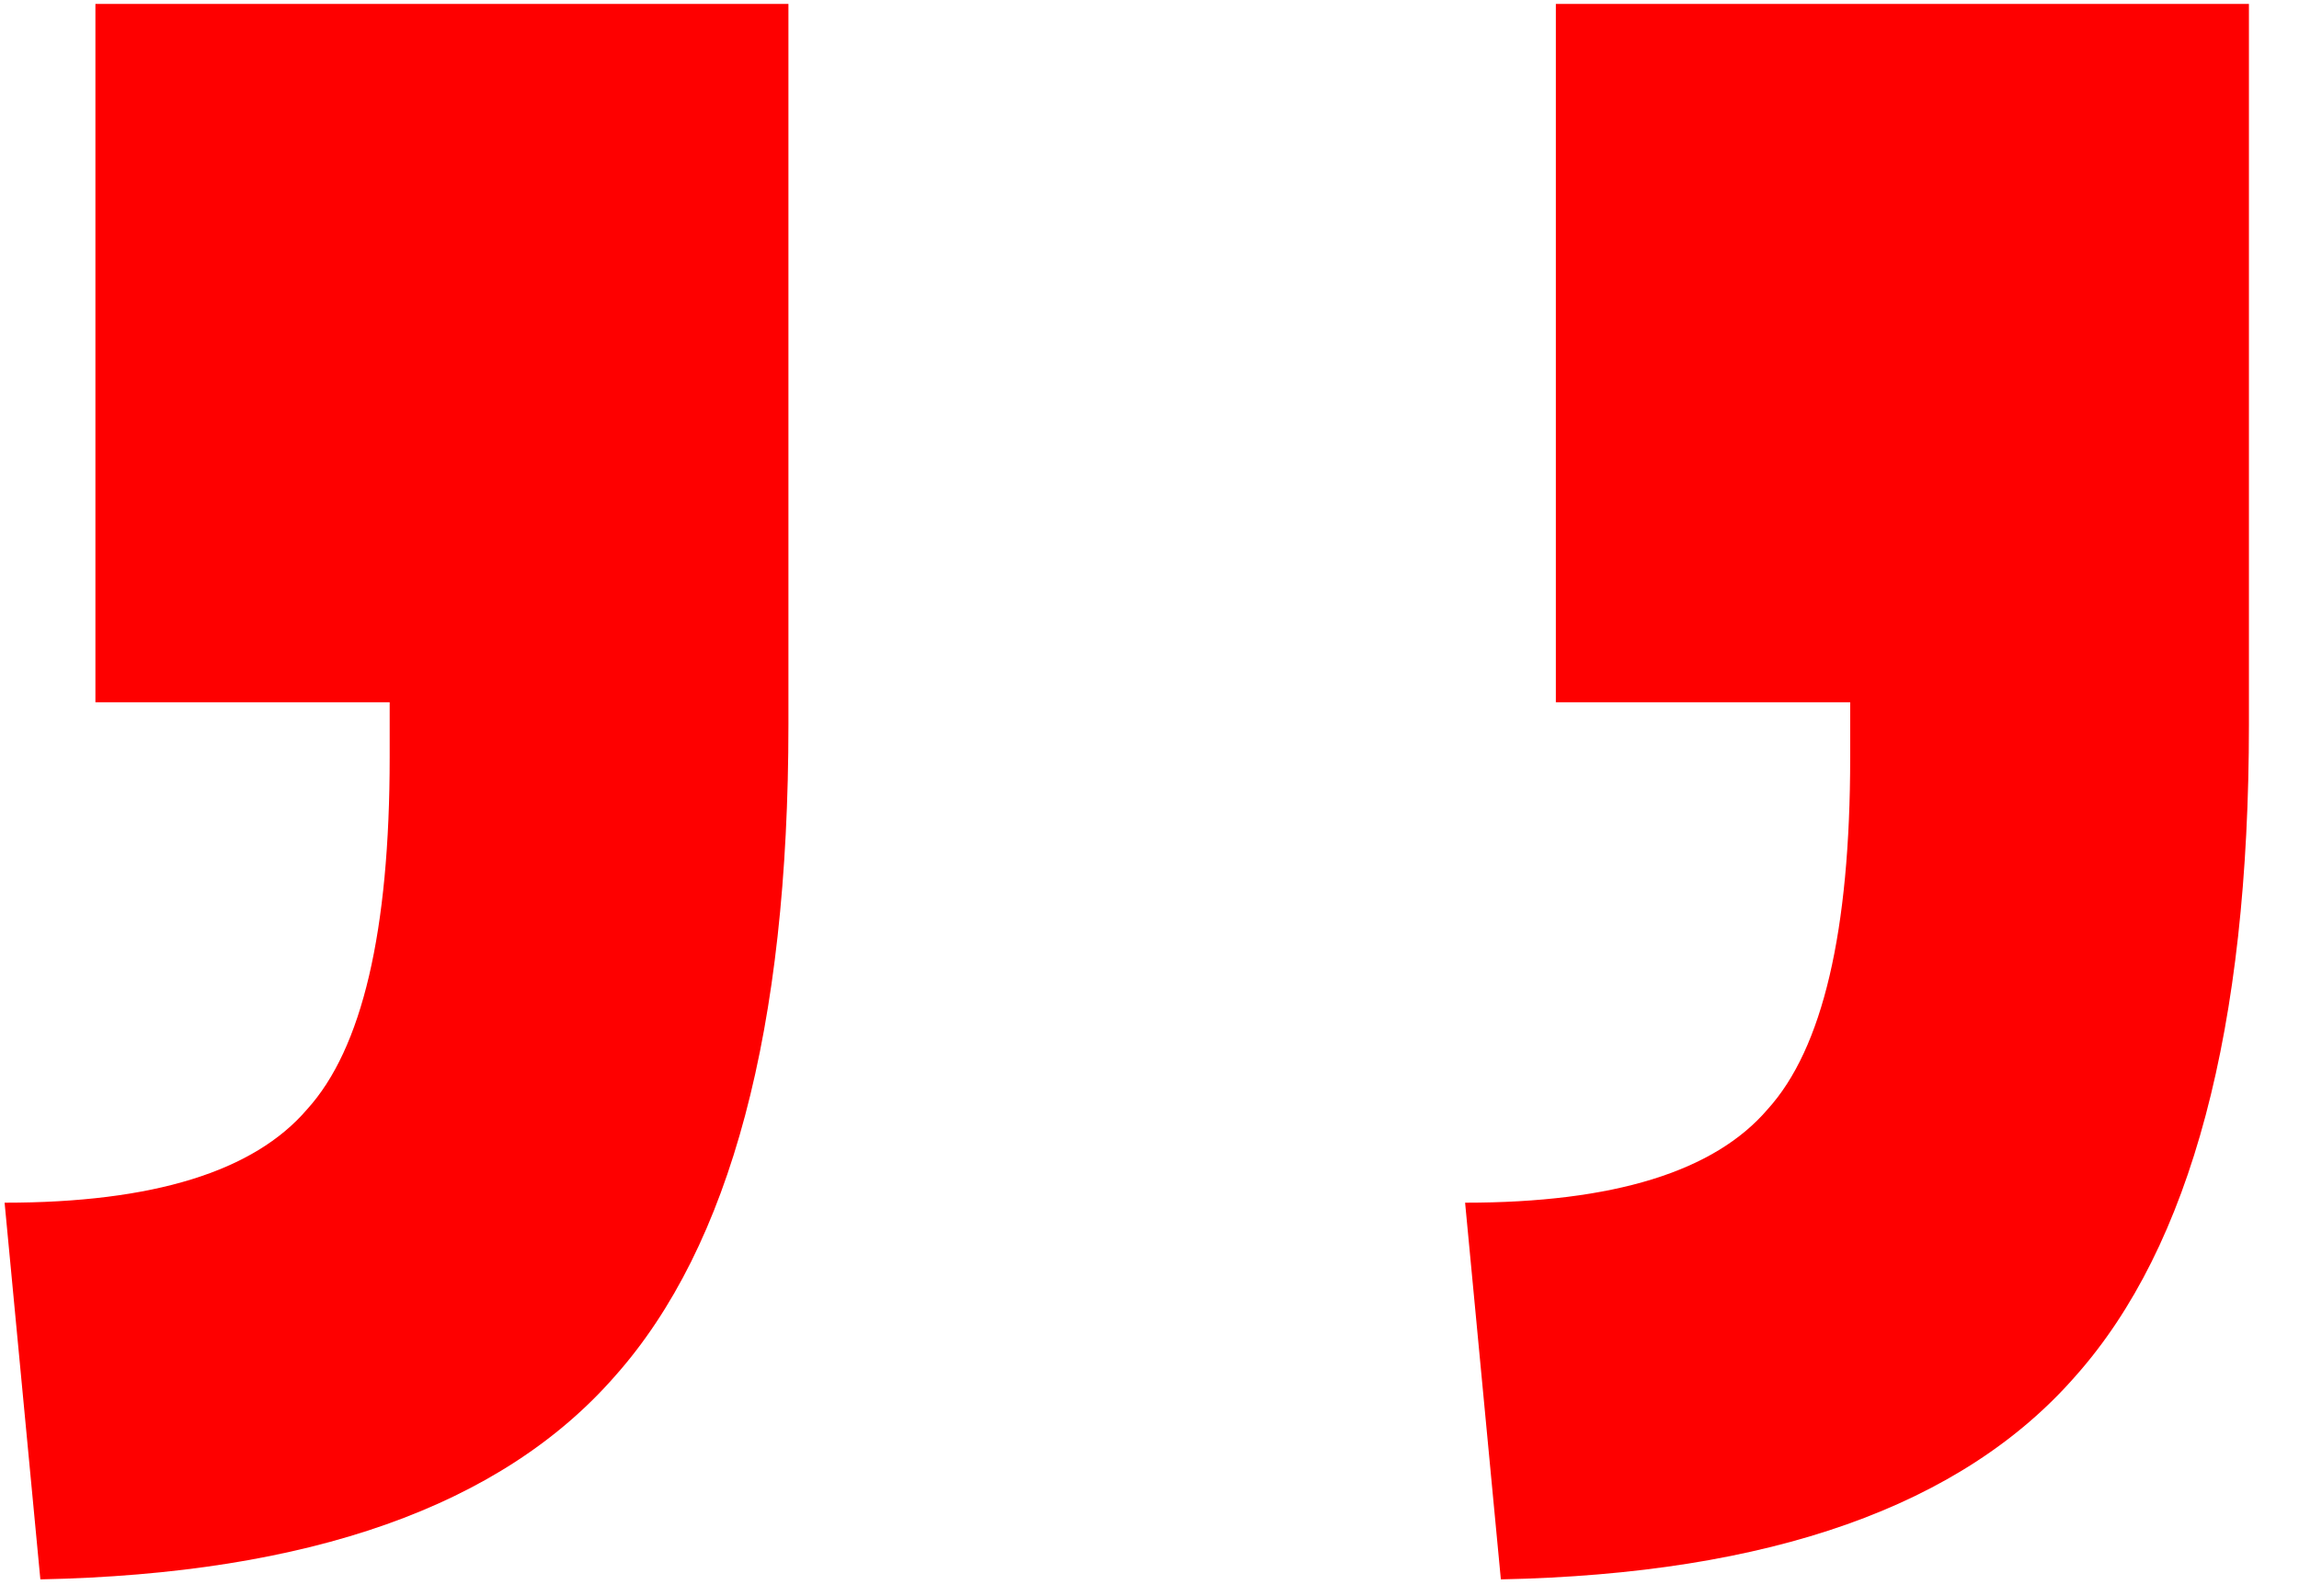 <svg width="36" height="25" viewBox="0 0 36 25" fill="none" xmlns="http://www.w3.org/2000/svg">
<path d="M1.494 0.061H12.346V11.345C12.346 16.11 11.442 19.513 9.633 21.551C7.853 23.59 4.853 24.652 0.632 24.738L0.072 18.838C2.398 18.838 3.977 18.35 4.81 17.374C5.671 16.426 6.102 14.589 6.102 11.861V11H1.494V0.061ZM24.363 0.061H35.216V11.345C35.216 16.11 34.312 19.513 32.503 21.551C30.723 23.59 27.723 24.652 23.502 24.738L22.942 18.838C25.268 18.838 26.847 18.35 27.68 17.374C28.541 16.426 28.972 14.589 28.972 11.861V11H24.363V0.061Z" fill="#FE0000"/>
</svg>
